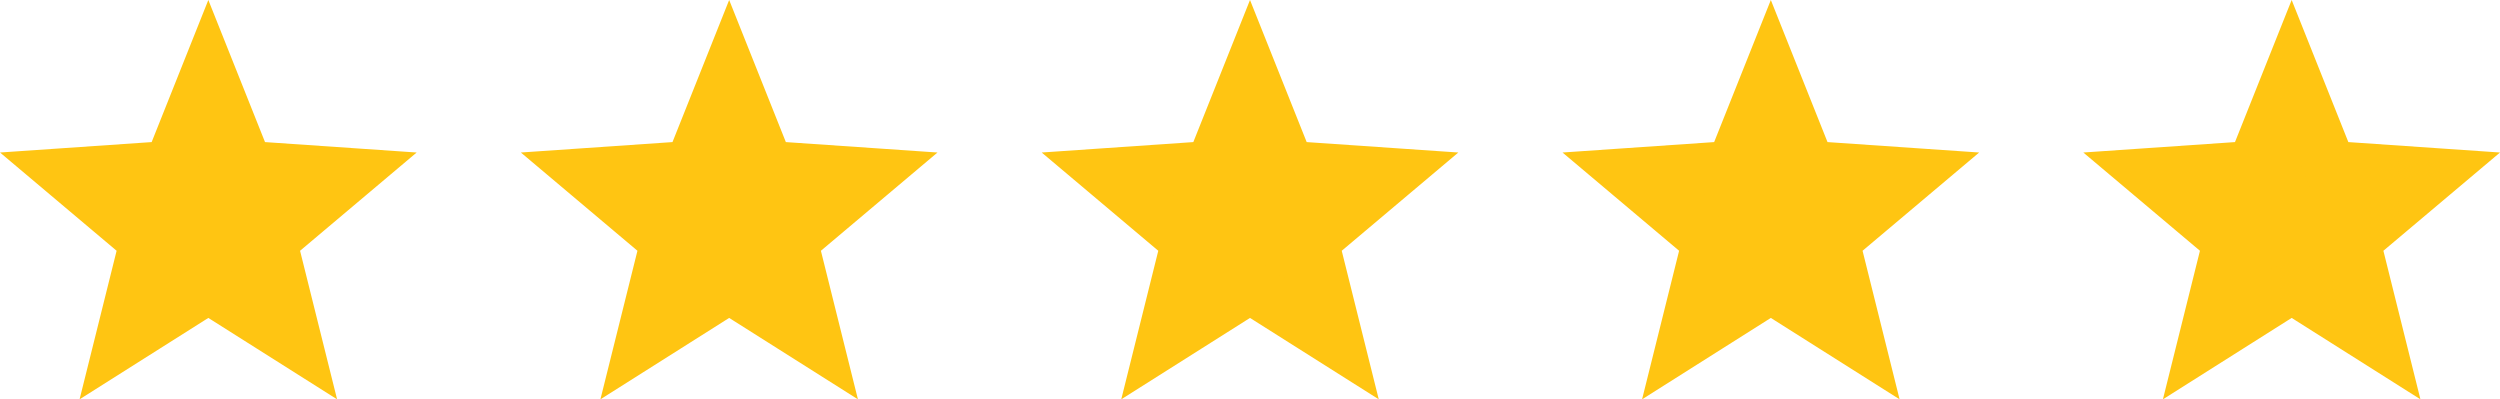 <svg xmlns="http://www.w3.org/2000/svg" width="144" height="23" fill="none"><path fill="#FFC512" stroke="#FFC512" stroke-width="3" d="m12 4.048 1.872 4.693.35.876.94.064 5.036.346-3.88 3.27-.716.602.226.908 1.228 4.927-4.255-2.69-.801-.506-.801.506-4.255 2.69 1.228-4.927.226-.908-.715-.602-3.88-3.27 5.034-.346.941-.064.35-.876L12 4.048ZM42 4.048l1.872 4.693.35.876.94.064 5.036.346-3.88 3.27-.716.602.226.908 1.228 4.927-4.255-2.69-.801-.506-.801.506-4.255 2.69 1.228-4.927.226-.908-.715-.602-3.88-3.27 5.034-.346.941-.064.35-.876L42 4.048ZM72 4.048l1.872 4.693.35.876.94.064 5.036.346-3.88 3.27-.716.602.226.908 1.228 4.927-4.255-2.69-.801-.506-.801.506-4.255 2.69 1.228-4.927.226-.908-.715-.602-3.88-3.27 5.034-.346.941-.064.35-.876L72 4.048ZM102 4.048l1.872 4.693.35.876.941.064 5.035.346-3.881 3.27-.715.602.226.908 1.228 4.927-4.255-2.69-.801-.506-.801.506-4.255 2.69 1.228-4.927.226-.908-.715-.602-3.88-3.27 5.034-.346.941-.064.35-.876L102 4.048ZM132 4.048l1.872 4.693.35.876.941.064 5.035.346-3.881 3.27-.715.602.226.908 1.228 4.927-4.255-2.69-.801-.506-.801.506-4.255 2.69 1.228-4.927.226-.908-.715-.602-3.881-3.27 5.035-.346.941-.064.35-.876L132 4.048Z"/></svg>